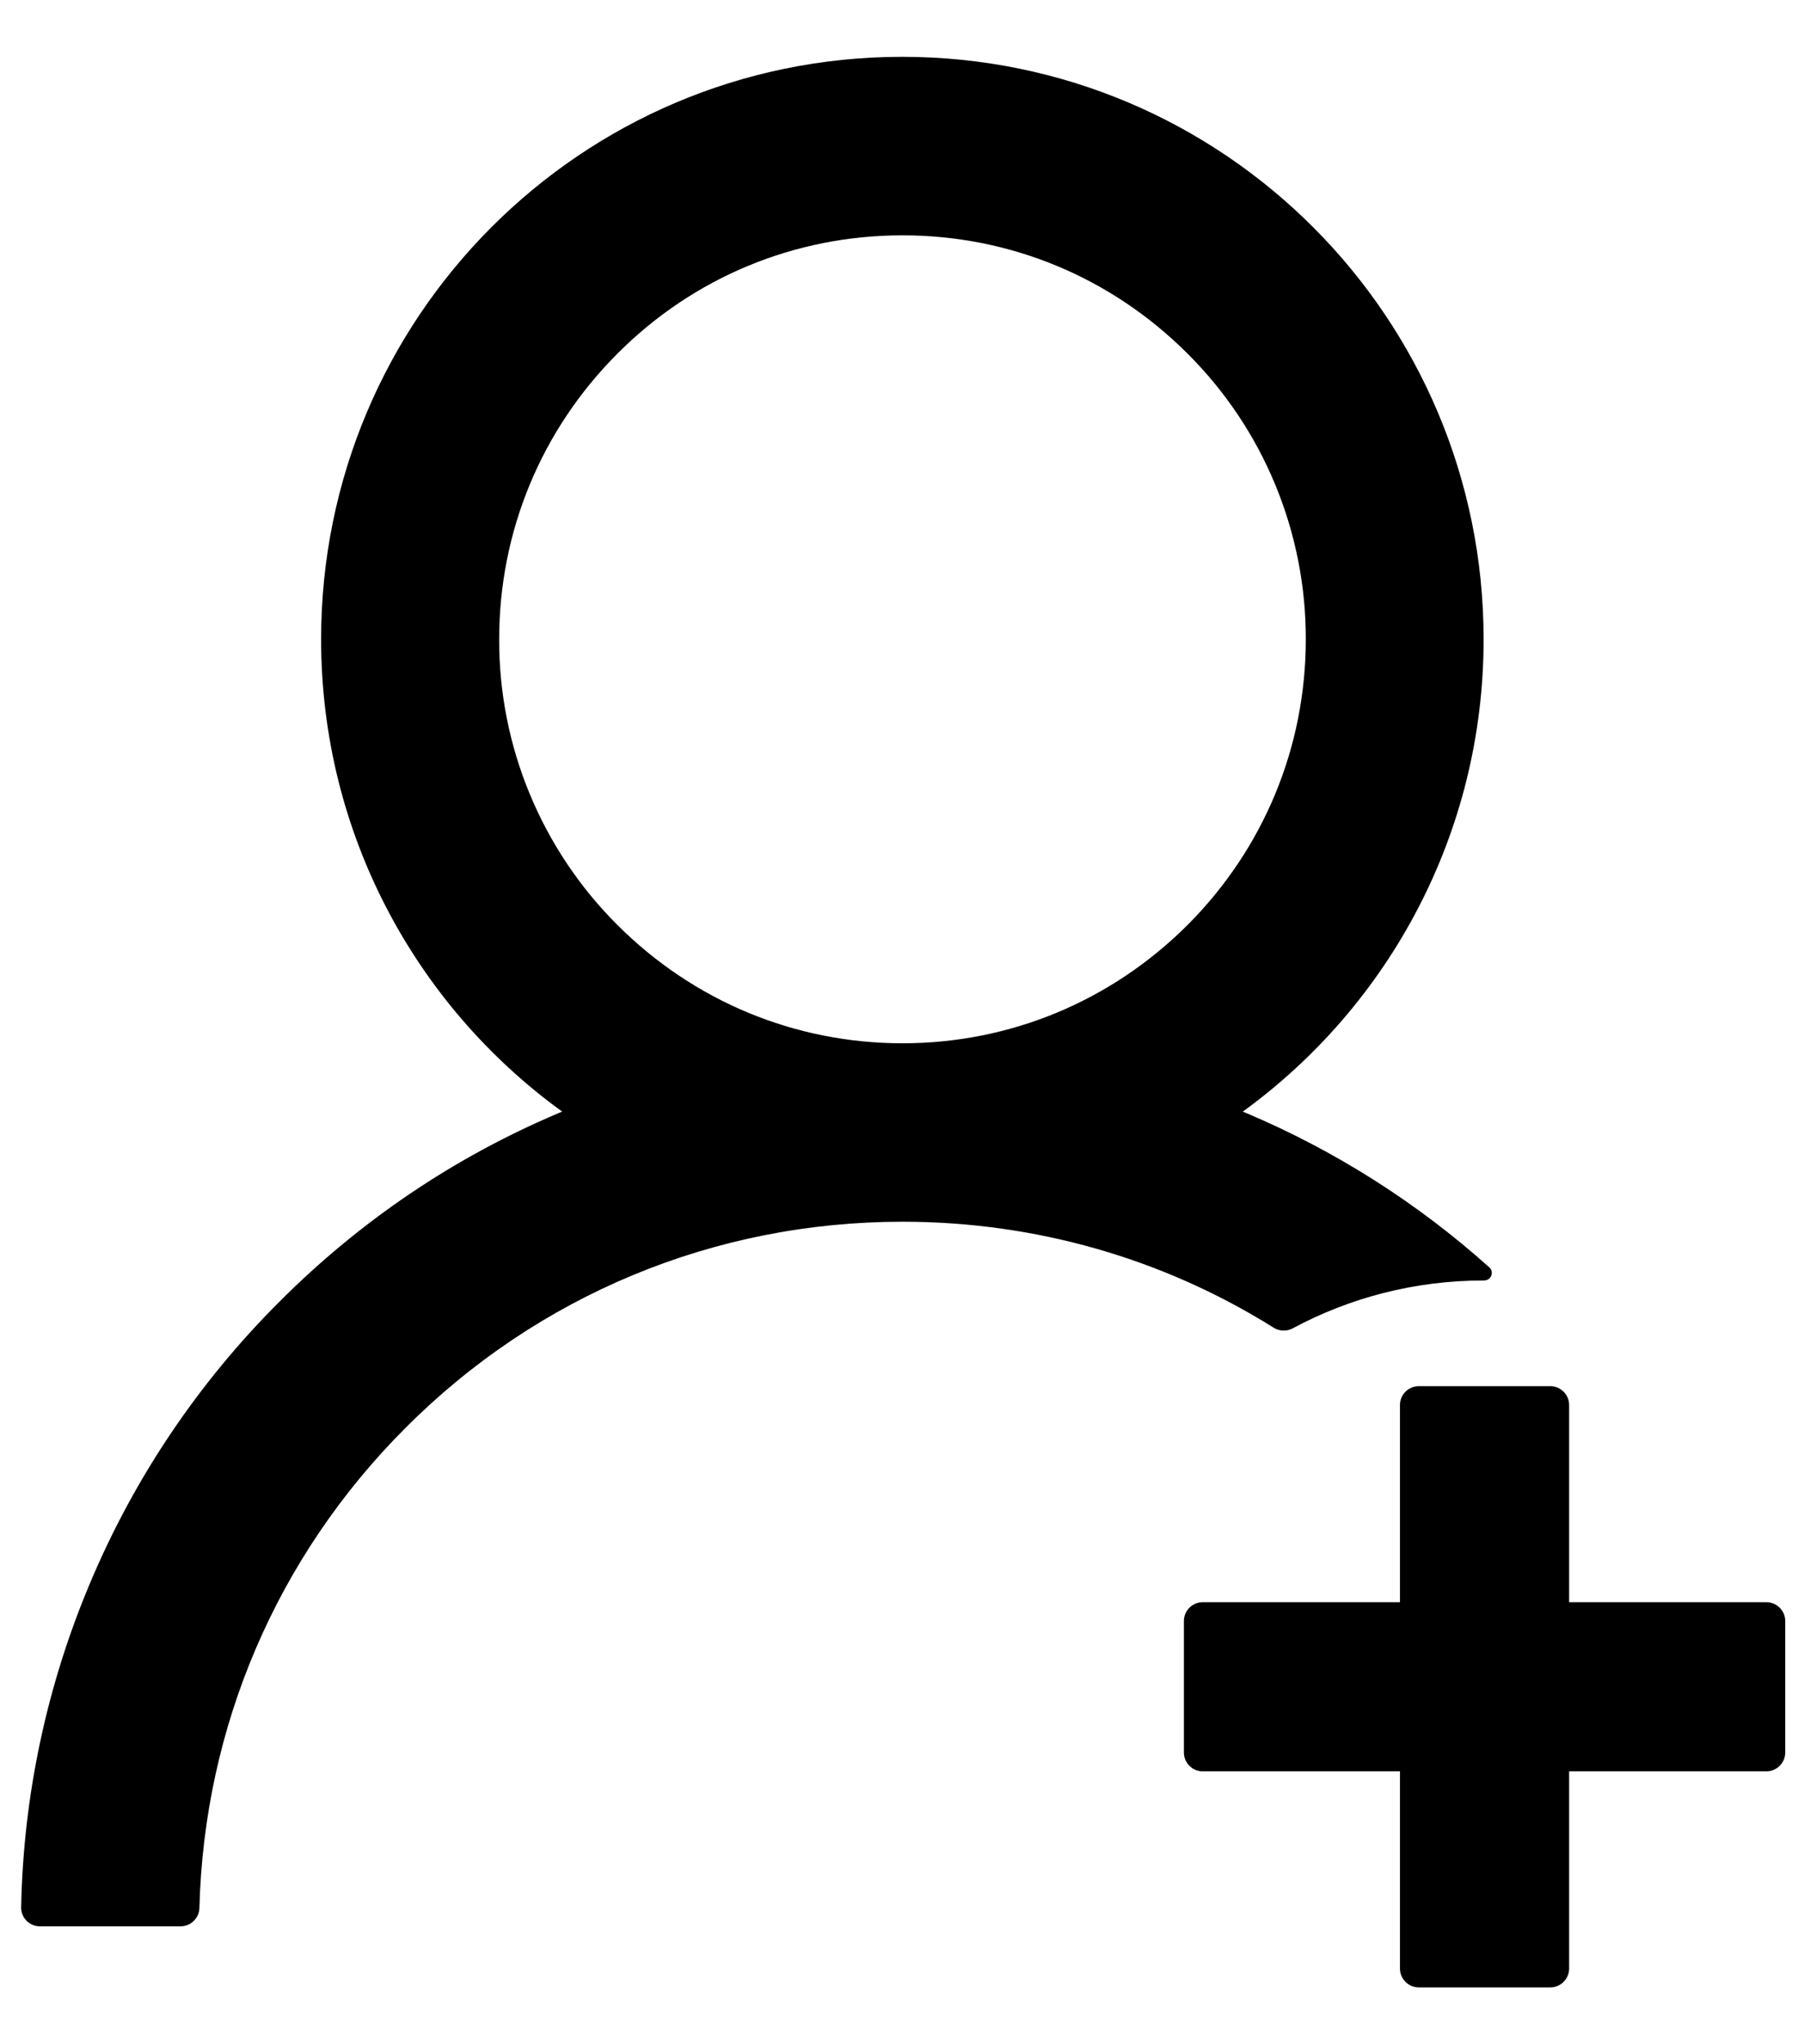 <svg width="30" height="34" viewBox="0 0 30 34" fill="none" xmlns="http://www.w3.org/2000/svg">
<path d="M21.496 22.094C22.441 21.586 23.523 21.297 24.676 21.297H24.68C24.797 21.297 24.852 21.156 24.766 21.078C23.567 20.003 22.198 19.134 20.715 18.508C20.699 18.5 20.684 18.496 20.668 18.488C23.094 16.727 24.672 13.863 24.672 10.633C24.672 5.281 20.344 0.945 15.004 0.945C9.664 0.945 5.34 5.281 5.34 10.633C5.34 13.863 6.918 16.727 9.348 18.488C9.332 18.496 9.316 18.5 9.301 18.508C7.555 19.246 5.988 20.305 4.641 21.656C3.301 22.994 2.234 24.579 1.5 26.324C0.778 28.033 0.388 29.864 0.352 31.719C0.35 31.76 0.358 31.802 0.373 31.841C0.388 31.88 0.411 31.915 0.44 31.945C0.469 31.975 0.504 31.998 0.543 32.015C0.581 32.031 0.622 32.039 0.664 32.039H3.004C3.172 32.039 3.312 31.902 3.316 31.734C3.395 28.719 4.602 25.895 6.738 23.754C8.945 21.539 11.883 20.32 15.008 20.32C17.223 20.32 19.348 20.934 21.18 22.082C21.227 22.112 21.281 22.128 21.336 22.13C21.392 22.132 21.447 22.12 21.496 22.094ZM15.008 17.352C13.219 17.352 11.535 16.652 10.266 15.383C9.641 14.76 9.146 14.019 8.809 13.204C8.471 12.389 8.299 11.515 8.301 10.633C8.301 8.84 9 7.152 10.266 5.883C11.531 4.613 13.215 3.914 15.008 3.914C16.801 3.914 18.48 4.613 19.75 5.883C20.375 6.506 20.87 7.246 21.207 8.061C21.544 8.877 21.717 9.751 21.715 10.633C21.715 12.426 21.016 14.113 19.75 15.383C18.48 16.652 16.797 17.352 15.008 17.352ZM29.375 26.648H26.094V23.367C26.094 23.195 25.953 23.055 25.781 23.055H23.594C23.422 23.055 23.281 23.195 23.281 23.367V26.648H20C19.828 26.648 19.688 26.789 19.688 26.961V29.148C19.688 29.32 19.828 29.461 20 29.461H23.281V32.742C23.281 32.914 23.422 33.055 23.594 33.055H25.781C25.953 33.055 26.094 32.914 26.094 32.742V29.461H29.375C29.547 29.461 29.688 29.32 29.688 29.148V26.961C29.688 26.789 29.547 26.648 29.375 26.648Z" fill="black"/>
</svg>
